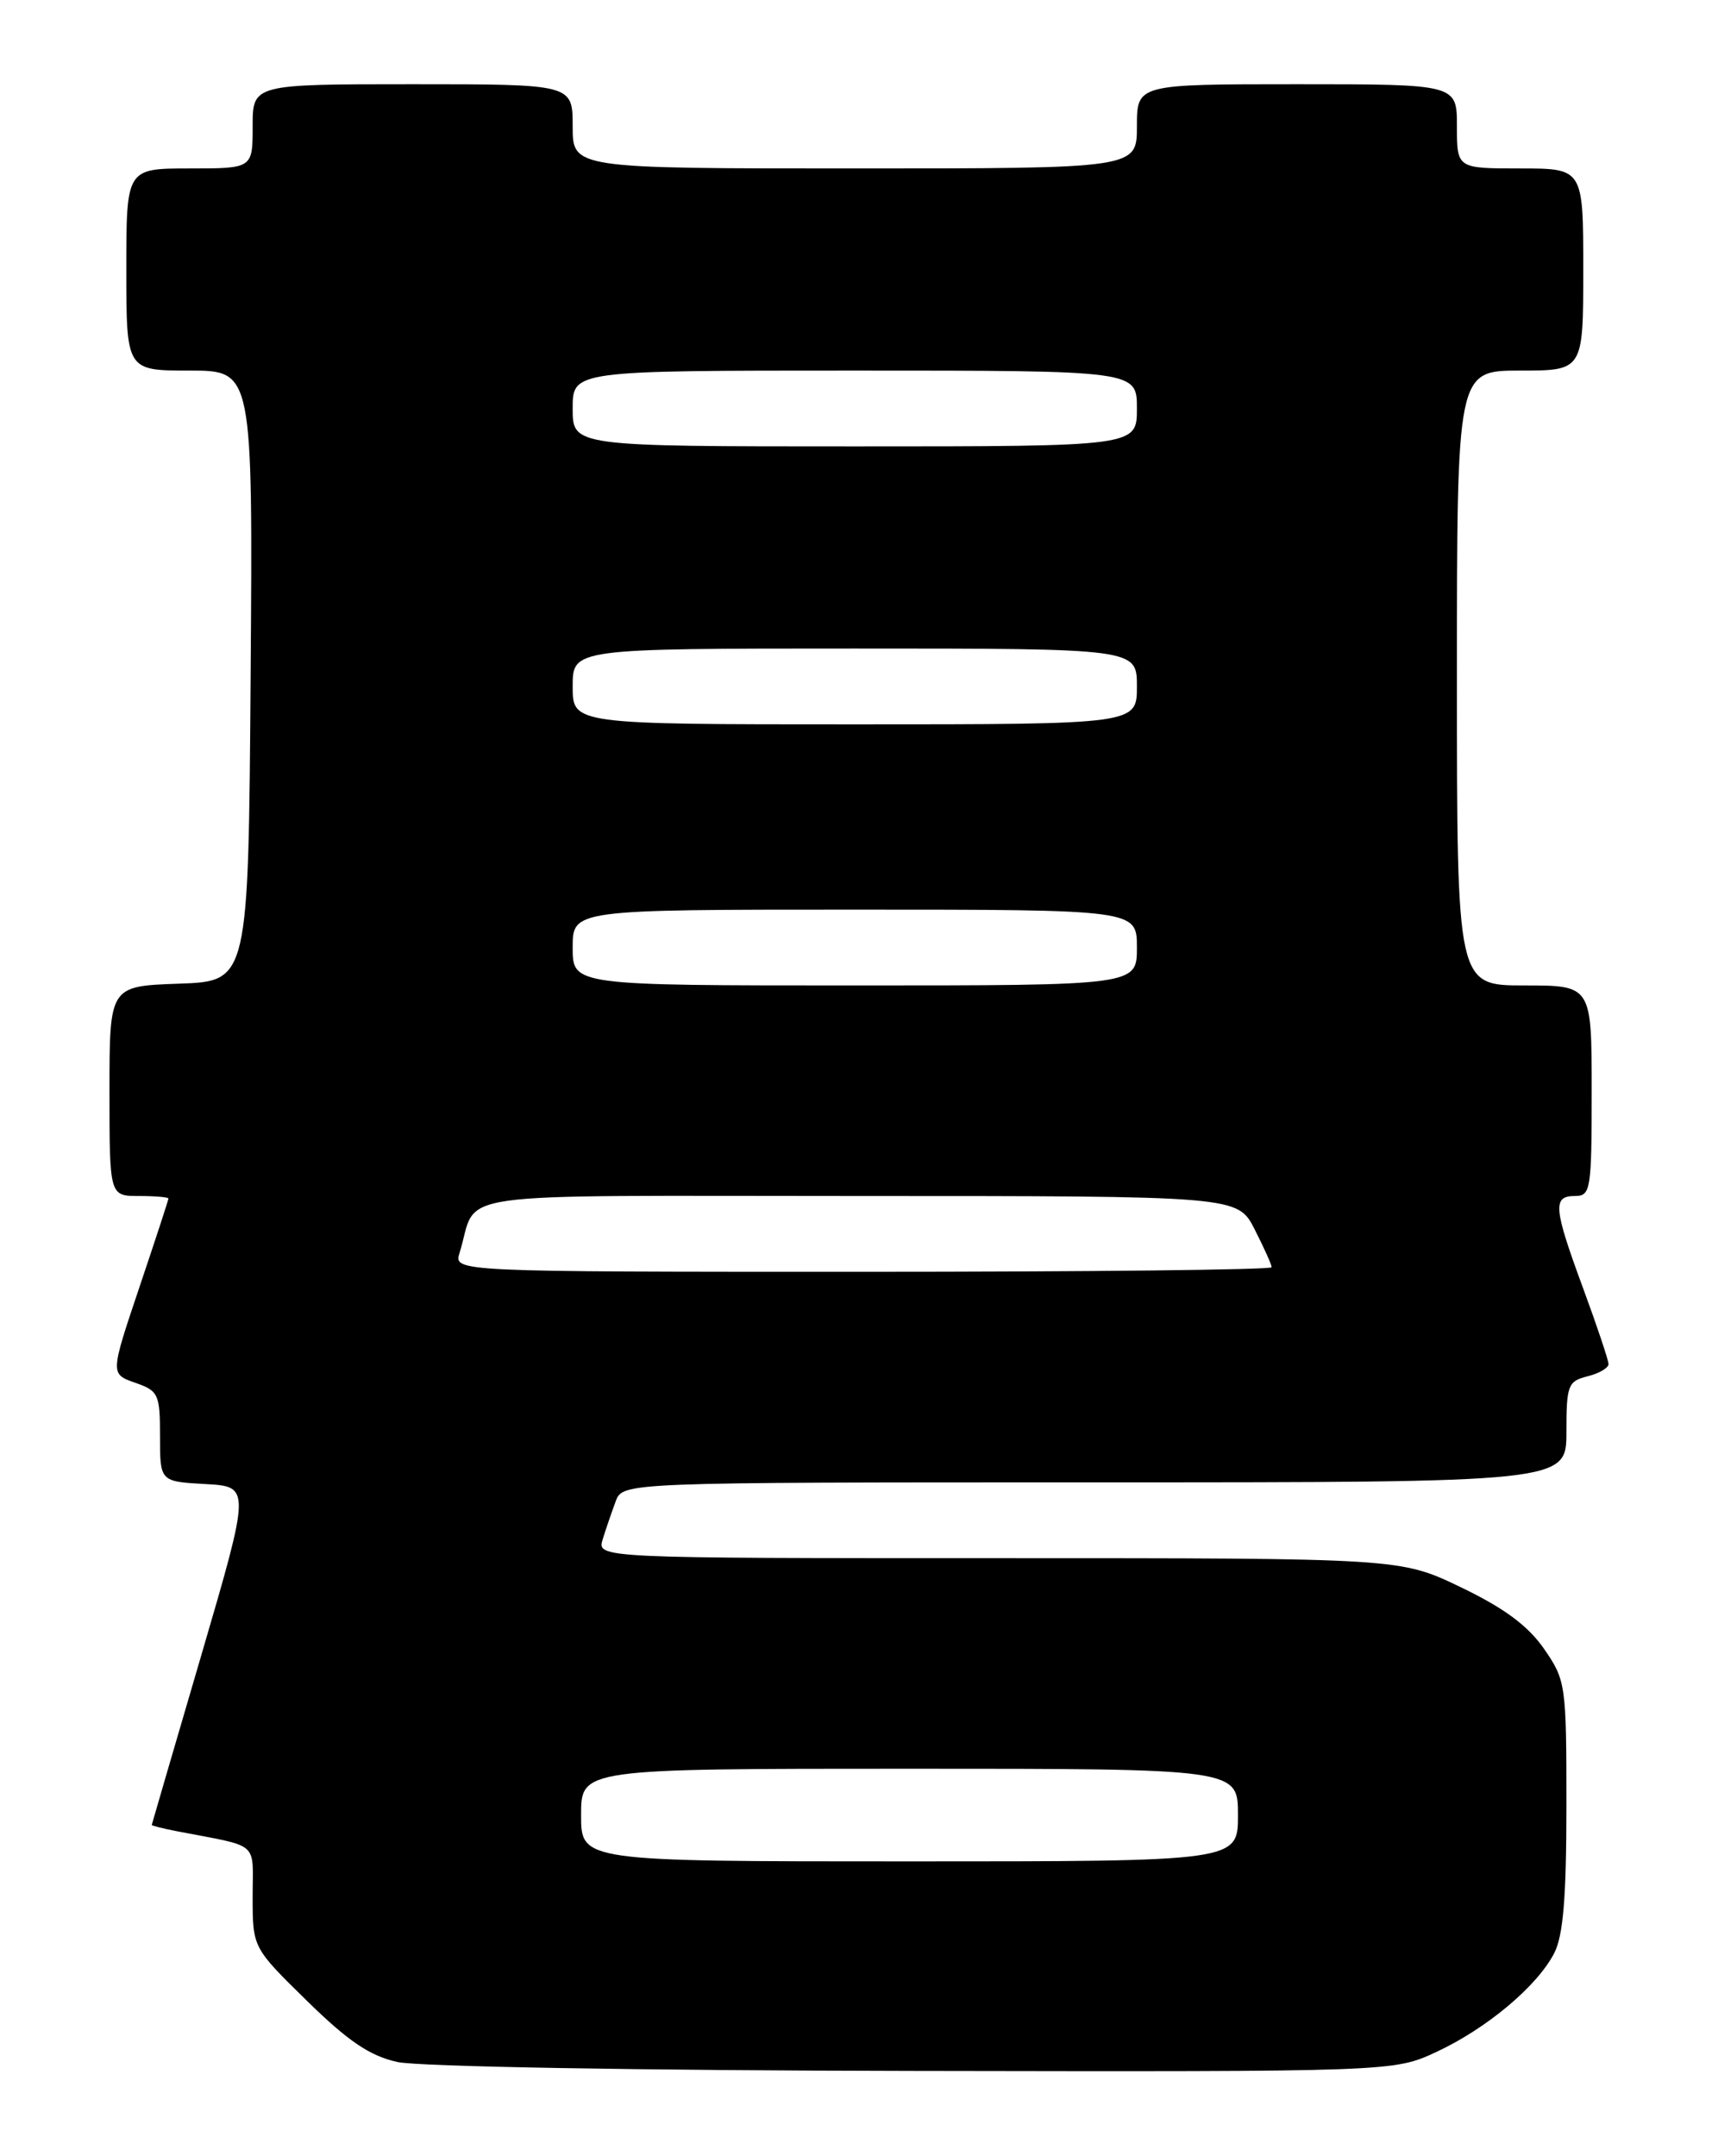<?xml version="1.0" encoding="UTF-8" standalone="no"?>
<!DOCTYPE svg PUBLIC "-//W3C//DTD SVG 1.1//EN" "http://www.w3.org/Graphics/SVG/1.1/DTD/svg11.dtd" >
<svg xmlns="http://www.w3.org/2000/svg" xmlns:xlink="http://www.w3.org/1999/xlink" version="1.1" viewBox="0 0 204 256">
 <g >
 <path fill="currentColor"
d=" M 170.57 243.62 C 176.54 240.84 182.52 235.83 184.55 231.90 C 185.62 229.83 186.00 225.27 186.00 214.35 C 186.00 200.01 185.93 199.50 183.34 195.76 C 181.44 193.02 178.60 190.92 173.48 188.46 C 166.29 185.00 166.29 185.00 118.58 185.00 C 70.87 185.00 70.87 185.00 71.57 182.75 C 71.95 181.51 72.65 179.49 73.11 178.25 C 73.95 176.00 73.95 176.00 129.98 176.00 C 186.00 176.00 186.00 176.00 186.00 170.02 C 186.00 164.47 186.18 163.99 188.50 163.41 C 189.88 163.07 191.00 162.41 191.00 161.96 C 191.00 161.51 189.65 157.48 188.00 153.00 C 184.46 143.41 184.34 142.00 187.00 142.00 C 188.89 142.00 189.00 141.33 189.00 129.50 C 189.00 117.00 189.00 117.00 181.00 117.00 C 173.00 117.00 173.00 117.00 173.00 80.50 C 173.00 44.00 173.00 44.00 180.50 44.00 C 188.00 44.00 188.00 44.00 188.00 32.00 C 188.00 20.00 188.00 20.00 180.50 20.00 C 173.00 20.00 173.00 20.00 173.00 15.00 C 173.00 10.00 173.00 10.00 154.00 10.00 C 135.00 10.00 135.00 10.00 135.00 15.00 C 135.00 20.00 135.00 20.00 101.50 20.00 C 68.00 20.00 68.00 20.00 68.00 15.00 C 68.00 10.00 68.00 10.00 49.00 10.00 C 30.00 10.00 30.00 10.00 30.00 15.00 C 30.00 20.00 30.00 20.00 22.50 20.00 C 15.00 20.00 15.00 20.00 15.00 32.00 C 15.00 44.00 15.00 44.00 22.51 44.00 C 30.02 44.00 30.02 44.00 29.76 80.25 C 29.50 116.50 29.50 116.50 21.25 116.79 C 13.00 117.08 13.00 117.08 13.00 129.54 C 13.00 142.00 13.00 142.00 16.50 142.00 C 18.43 142.00 20.00 142.14 20.00 142.30 C 20.00 142.47 18.44 147.23 16.54 152.87 C 13.09 163.13 13.09 163.13 16.04 164.17 C 18.82 165.13 19.00 165.52 19.00 170.55 C 19.00 175.90 19.00 175.90 24.38 176.20 C 29.76 176.50 29.76 176.50 23.91 196.50 C 20.68 207.50 18.04 216.58 18.02 216.67 C 18.01 216.76 19.35 217.10 21.00 217.42 C 30.99 219.35 30.00 218.49 30.00 225.20 C 30.00 231.24 30.00 231.24 36.44 237.55 C 41.34 242.35 43.90 244.09 47.19 244.82 C 49.65 245.37 75.95 245.83 108.50 245.88 C 165.50 245.98 165.50 245.98 170.57 243.62 Z  M 69.00 215.50 C 69.00 210.00 69.00 210.00 108.00 210.00 C 147.00 210.00 147.00 210.00 147.00 215.50 C 147.00 221.00 147.00 221.00 108.00 221.00 C 69.00 221.00 69.00 221.00 69.00 215.50 Z  M 54.57 148.75 C 56.90 141.26 51.69 142.00 101.95 142.00 C 146.96 142.00 146.96 142.00 148.98 145.96 C 150.09 148.14 151.00 150.16 151.00 150.46 C 151.00 150.76 129.14 151.00 102.43 151.00 C 53.87 151.00 53.87 151.00 54.57 148.75 Z  M 68.00 112.50 C 68.00 108.00 68.00 108.00 101.50 108.00 C 135.00 108.00 135.00 108.00 135.00 112.50 C 135.00 117.00 135.00 117.00 101.50 117.00 C 68.00 117.00 68.00 117.00 68.00 112.50 Z  M 68.00 81.50 C 68.00 77.00 68.00 77.00 101.50 77.00 C 135.00 77.00 135.00 77.00 135.00 81.50 C 135.00 86.00 135.00 86.00 101.50 86.00 C 68.00 86.00 68.00 86.00 68.00 81.50 Z  M 68.00 48.50 C 68.00 44.00 68.00 44.00 101.50 44.00 C 135.00 44.00 135.00 44.00 135.00 48.50 C 135.00 53.00 135.00 53.00 101.50 53.00 C 68.00 53.00 68.00 53.00 68.00 48.50 Z "/>
</g>
</svg>